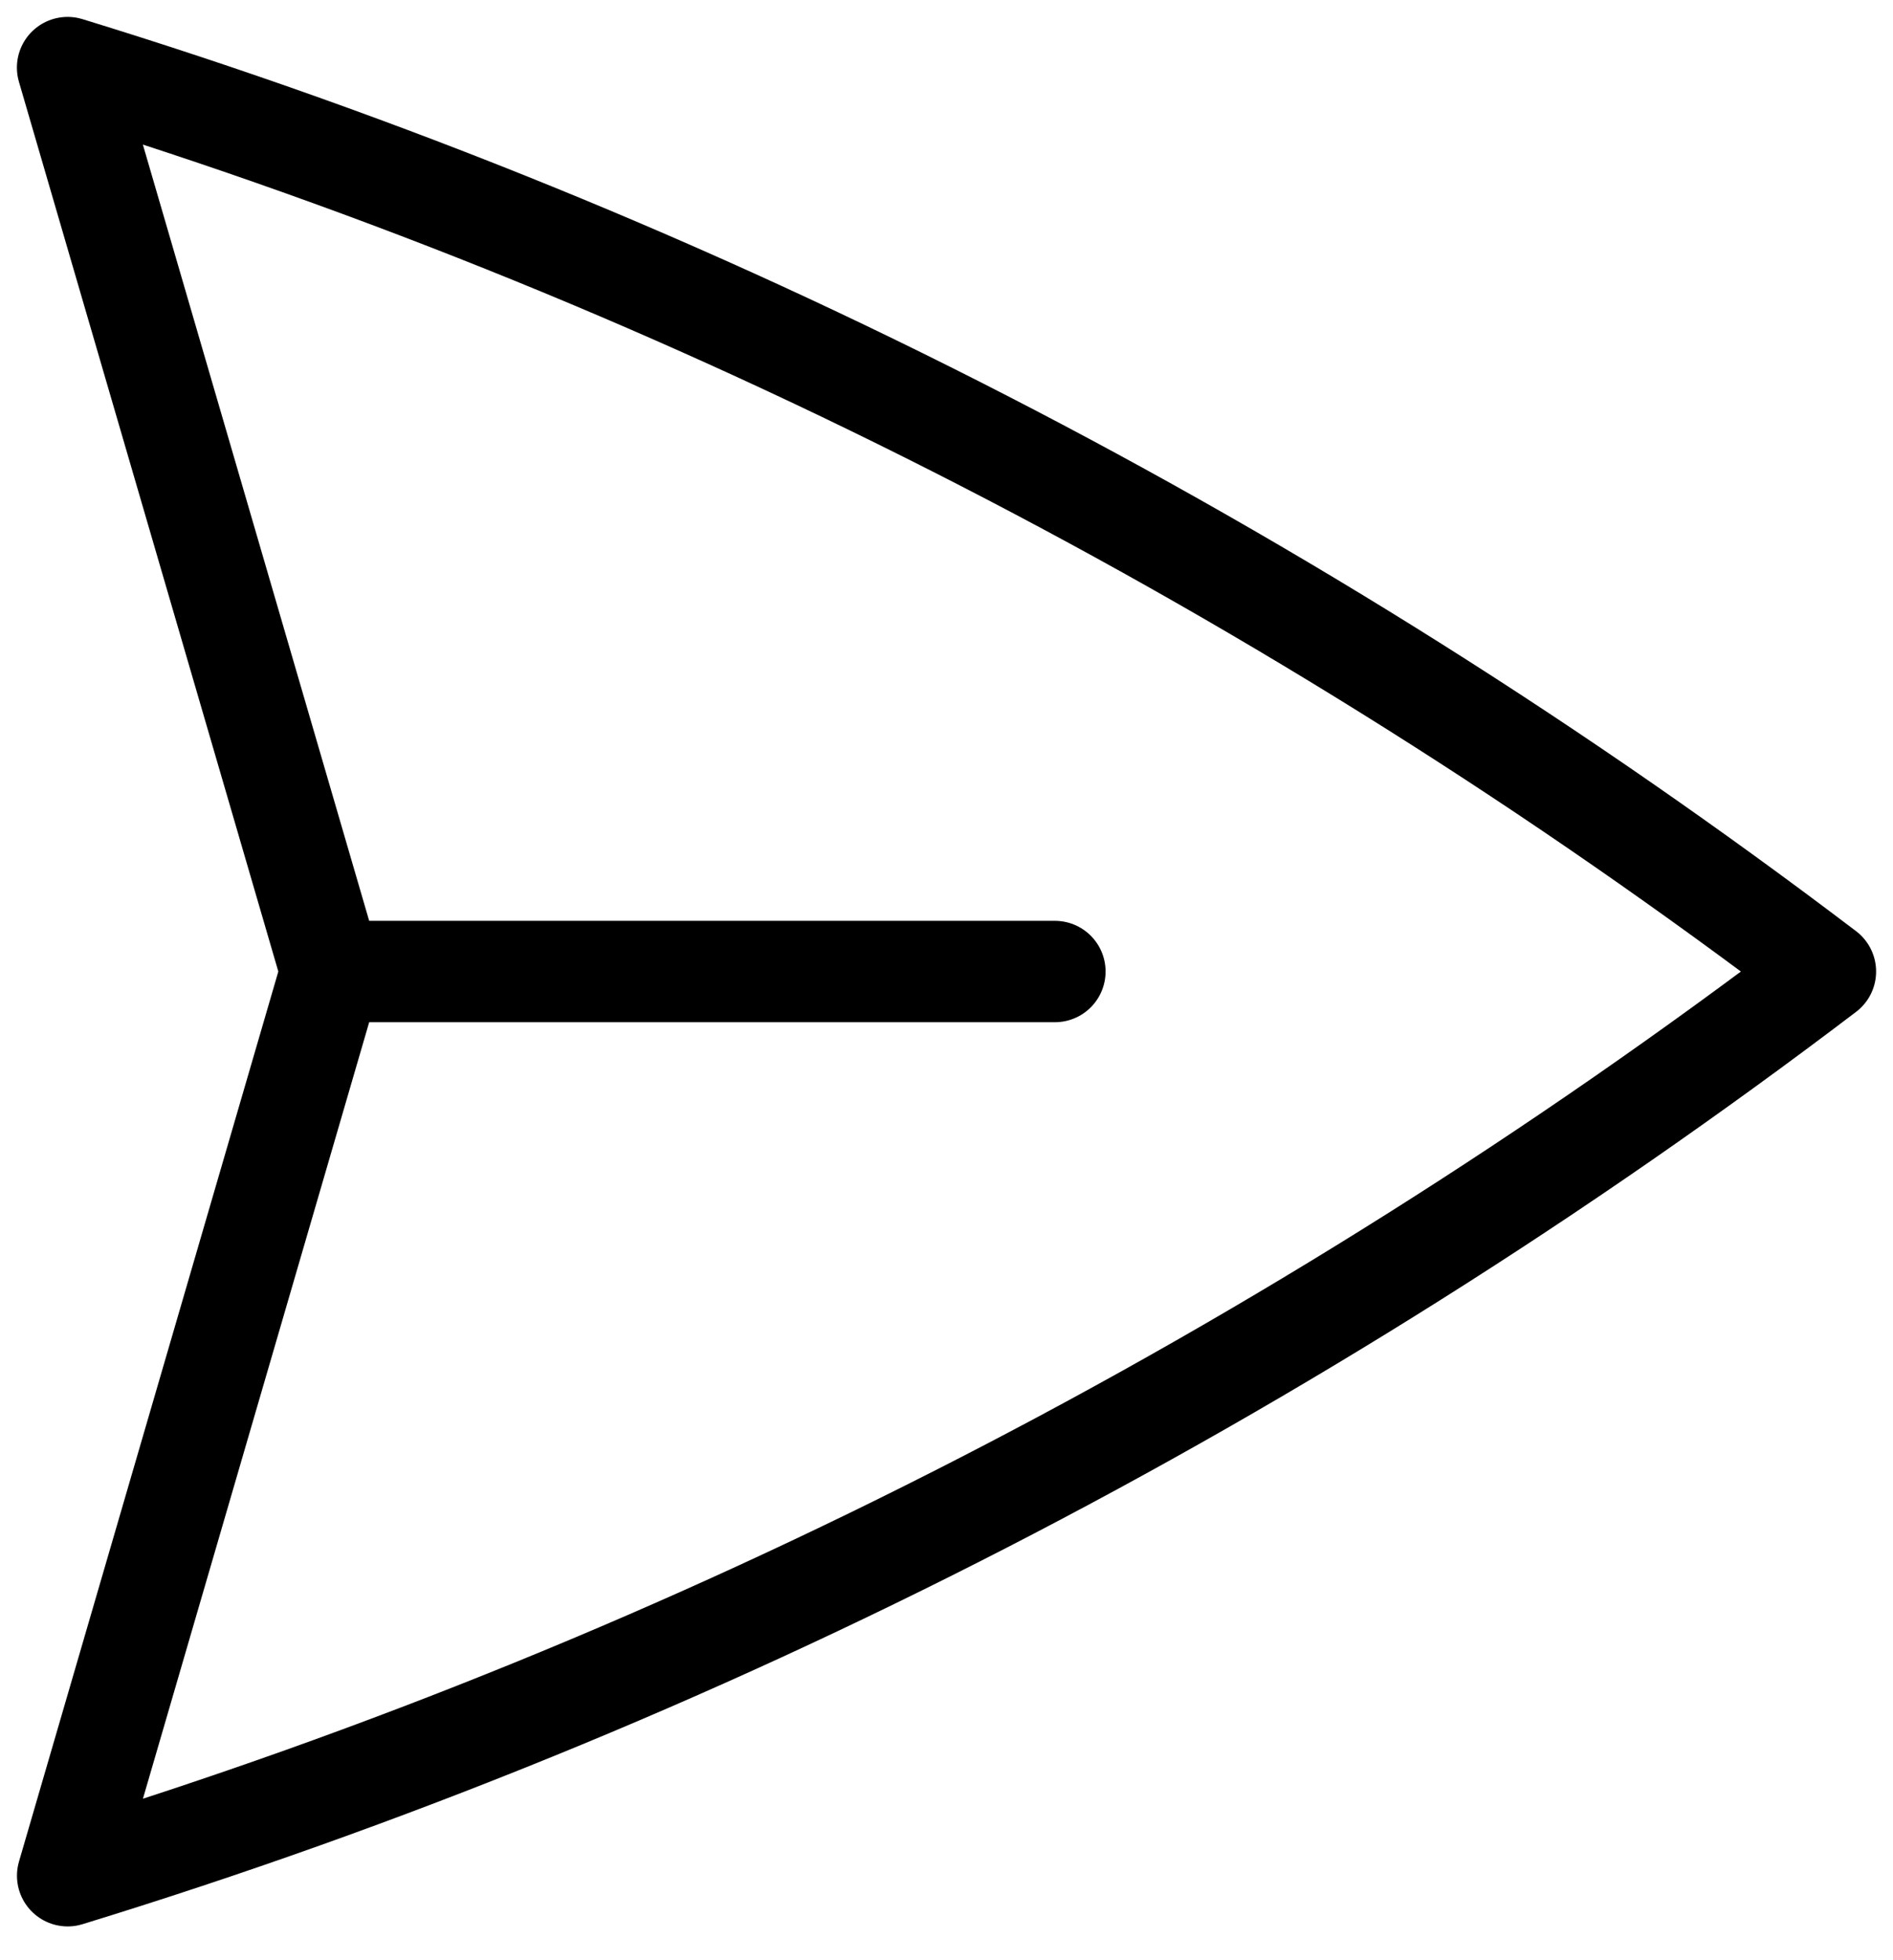 <svg width="28" height="29" viewBox="0 0 28 29" fill="none" xmlns="http://www.w3.org/2000/svg">
  <path
    d="M4.898 14.373L1 1C10.324 3.863 19.117 8.386 27 14.373C19.118 20.362 10.325 24.886 1.001 27.75L4.898 14.373ZM4.898 14.373H15.603"
    stroke="black" stroke-width="1.5" stroke-linecap="round" stroke-linejoin="round" />
</svg>

